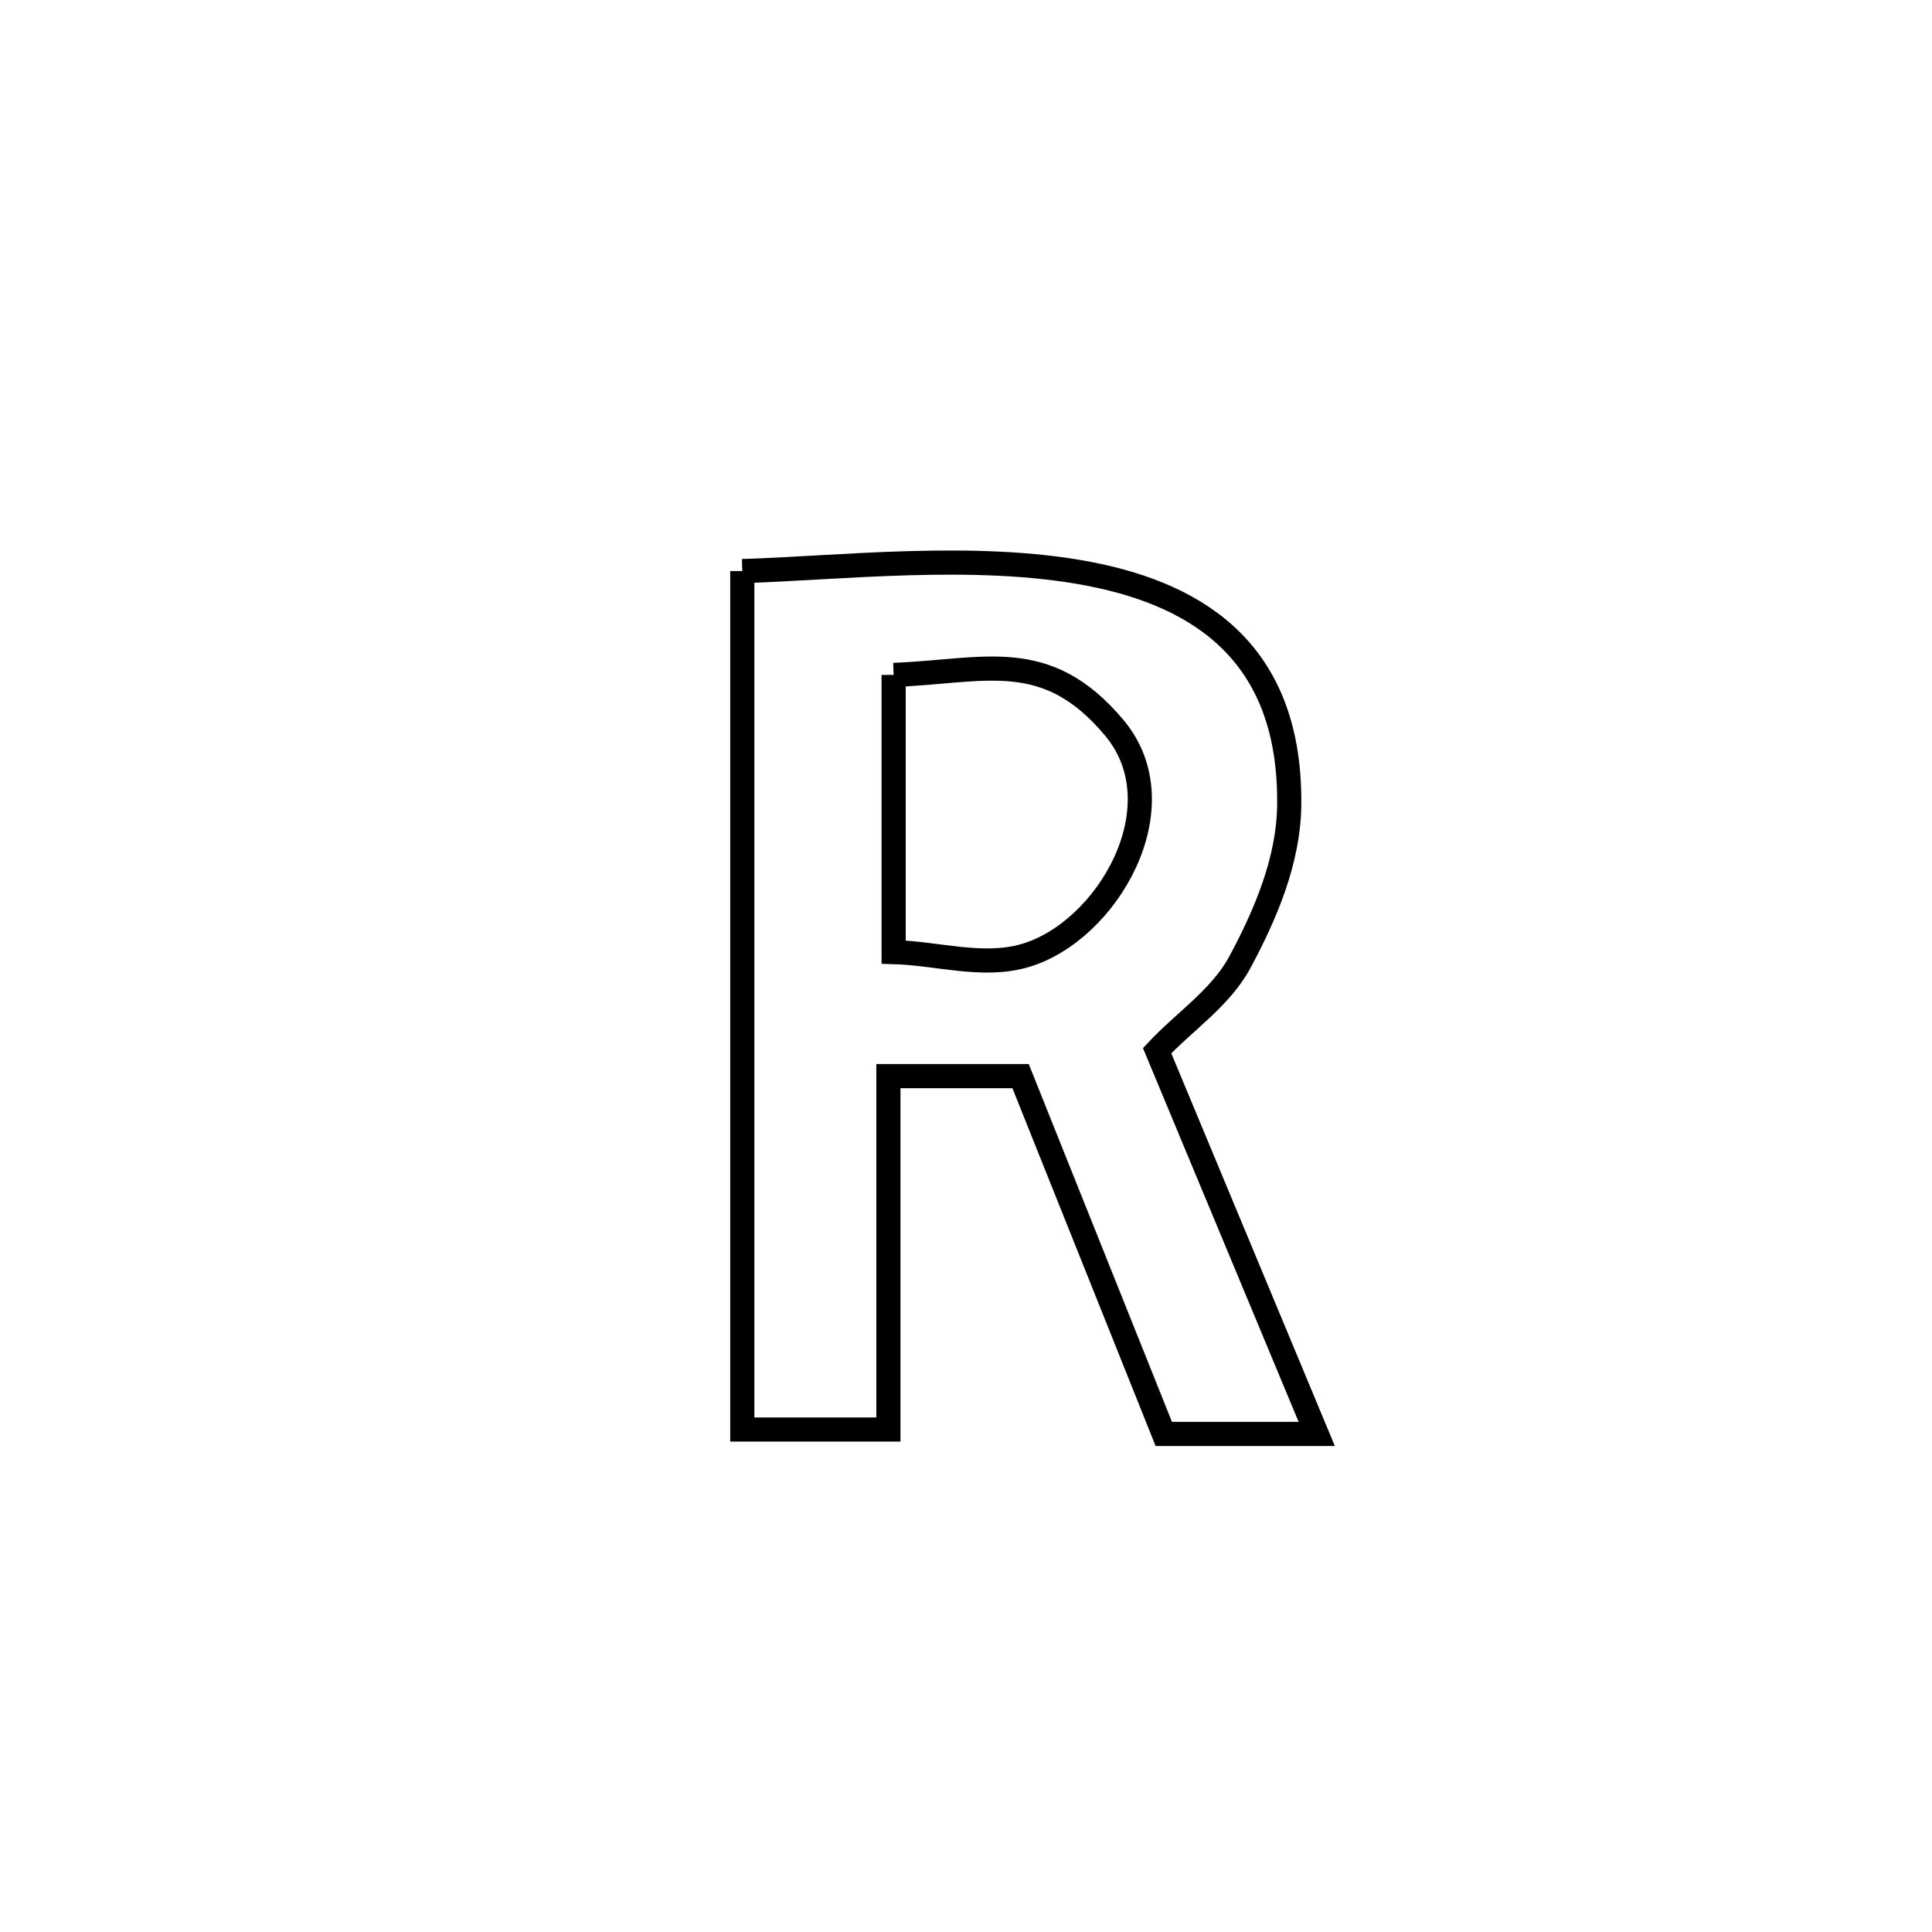 <svg xmlns="http://www.w3.org/2000/svg" viewBox="0.0 0.0 24.0 24.0" height="200px" width="200px"><path fill="none" stroke="black" stroke-width=".3" stroke-opacity="1.0"  filling="0" d="M9.221 7.094 L9.221 7.094 C10.406 7.06 12.117 6.856 13.526 7.128 C14.935 7.399 16.041 8.146 16.015 10.012 C16.005 10.691 15.723 11.357 15.401 11.955 C15.163 12.396 14.716 12.687 14.374 13.052 L14.374 13.052 C15.035 14.639 15.696 16.226 16.357 17.813 L16.357 17.813 C15.724 17.813 15.09 17.813 14.457 17.813 L14.457 17.813 C13.864 16.331 13.271 14.85 12.678 13.368 L12.678 13.368 C12.13 13.368 11.583 13.368 11.036 13.368 L11.036 13.368 C11.036 14.831 11.036 16.294 11.036 17.758 L11.036 17.758 C10.431 17.758 9.826 17.758 9.221 17.758 L9.221 17.758 C9.221 15.98 9.221 14.203 9.221 12.426 C9.221 10.649 9.221 8.872 9.221 7.094 L9.221 7.094"></path>
<path fill="none" stroke="black" stroke-width=".3" stroke-opacity="1.0"  filling="0" d="M11.101 8.384 L11.101 8.384 C12.234 8.341 12.995 8.03 13.842 9.041 C14.662 10.019 13.75 11.581 12.724 11.873 C12.204 12.022 11.642 11.842 11.101 11.827 L11.101 11.827 C11.101 10.679 11.101 9.532 11.101 8.384 L11.101 8.384"></path></svg>